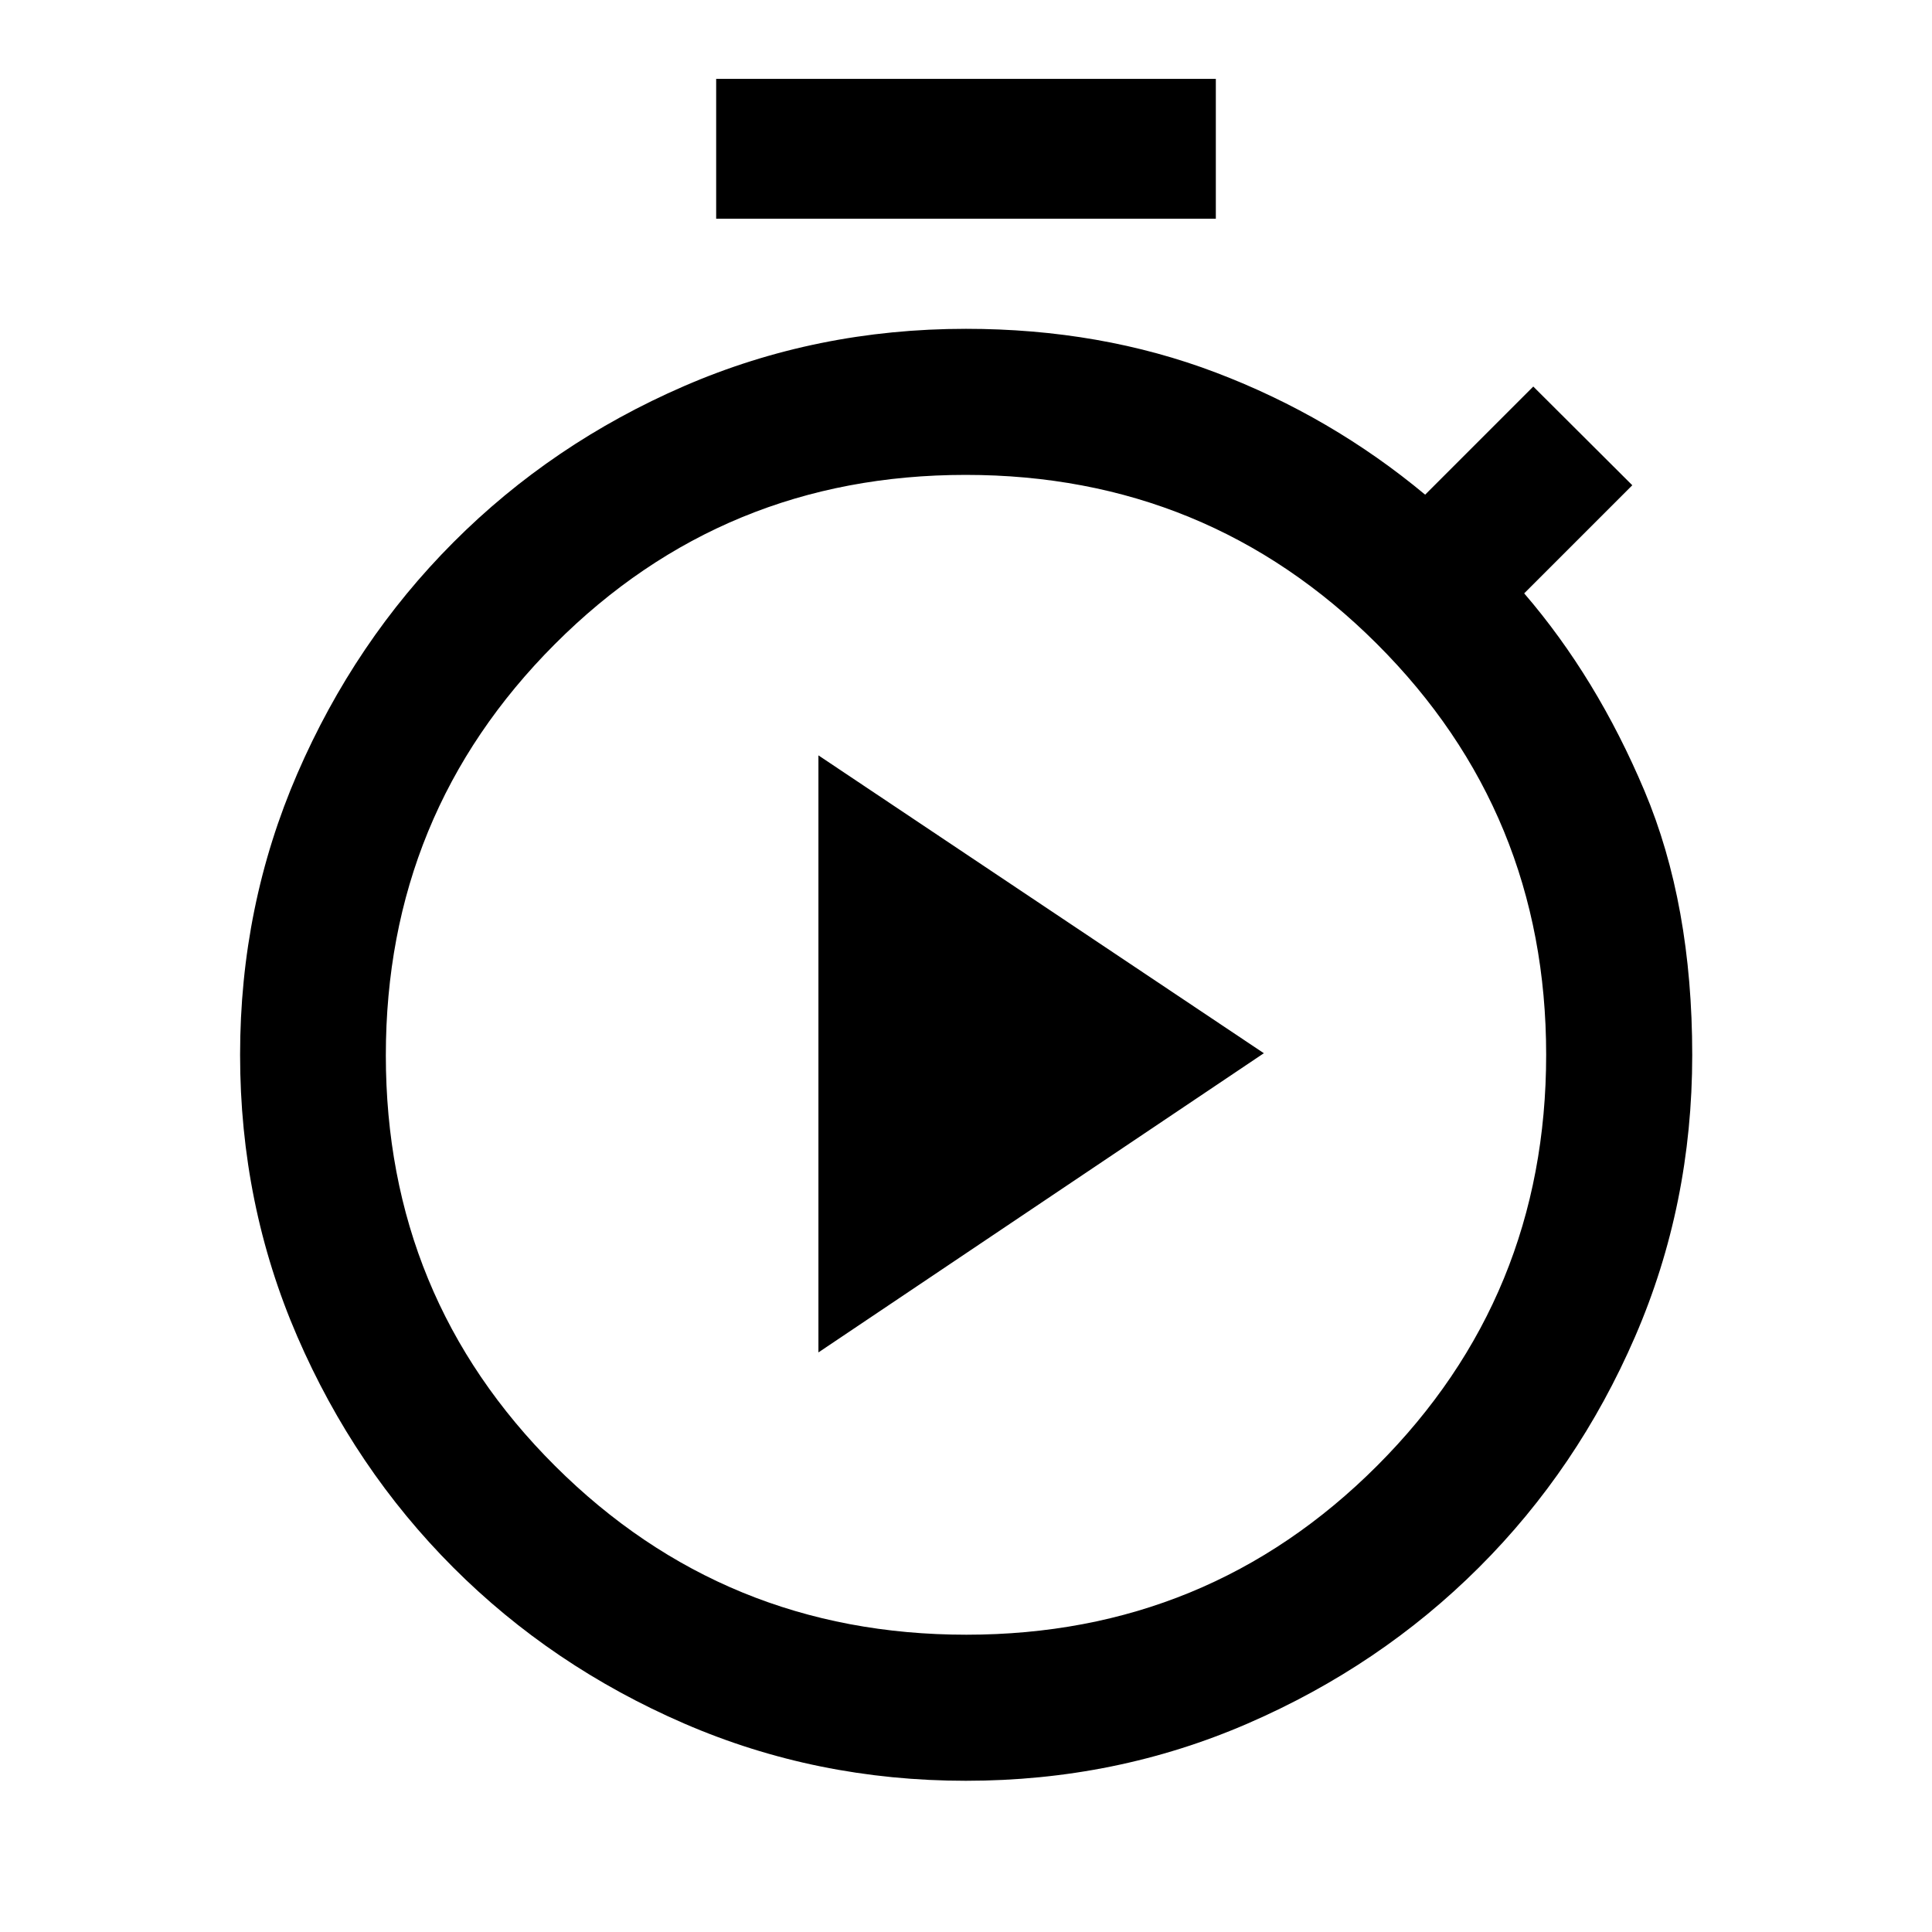 <svg xmlns="http://www.w3.org/2000/svg" height="40" viewBox="0 -960 960 960" width="40"><path d="M355.86-851.33v-69.47h248.28v69.47H355.86ZM480.02-75.14q-74.41 0-140.1-28.47-65.7-28.47-114.72-77.53-49.02-49.07-77.46-114.71-28.44-65.65-28.44-140.02 0-74.08 28.47-139.78 28.47-65.71 77.52-114.88 49.04-49.18 114.66-77.63 65.61-28.45 140.05-28.45 66.98 0 124.2 21.75 57.21 21.75 103.95 60.66l53.73-53.73 49.2 49.05-53.72 53.72q36.07 41.9 59.78 98.16 23.72 56.27 23.72 131.25 0 74.4-28.43 140-28.42 65.59-77.54 114.6-49.13 49.01-114.8 77.51-65.66 28.5-140.07 28.5Zm.14-72.58q120.21 0 204.16-83.99 83.96-84 83.96-204.21 0-120.2-84.12-204.16-84.12-83.95-204.32-83.95-120.21 0-204.16 84.12-83.96 84.12-83.96 204.32 0 120.21 84.12 204.04t204.32 83.83ZM480-435.09Zm-73.33 147.1L628-436.66l-221.33-148v296.67Z"/></svg>